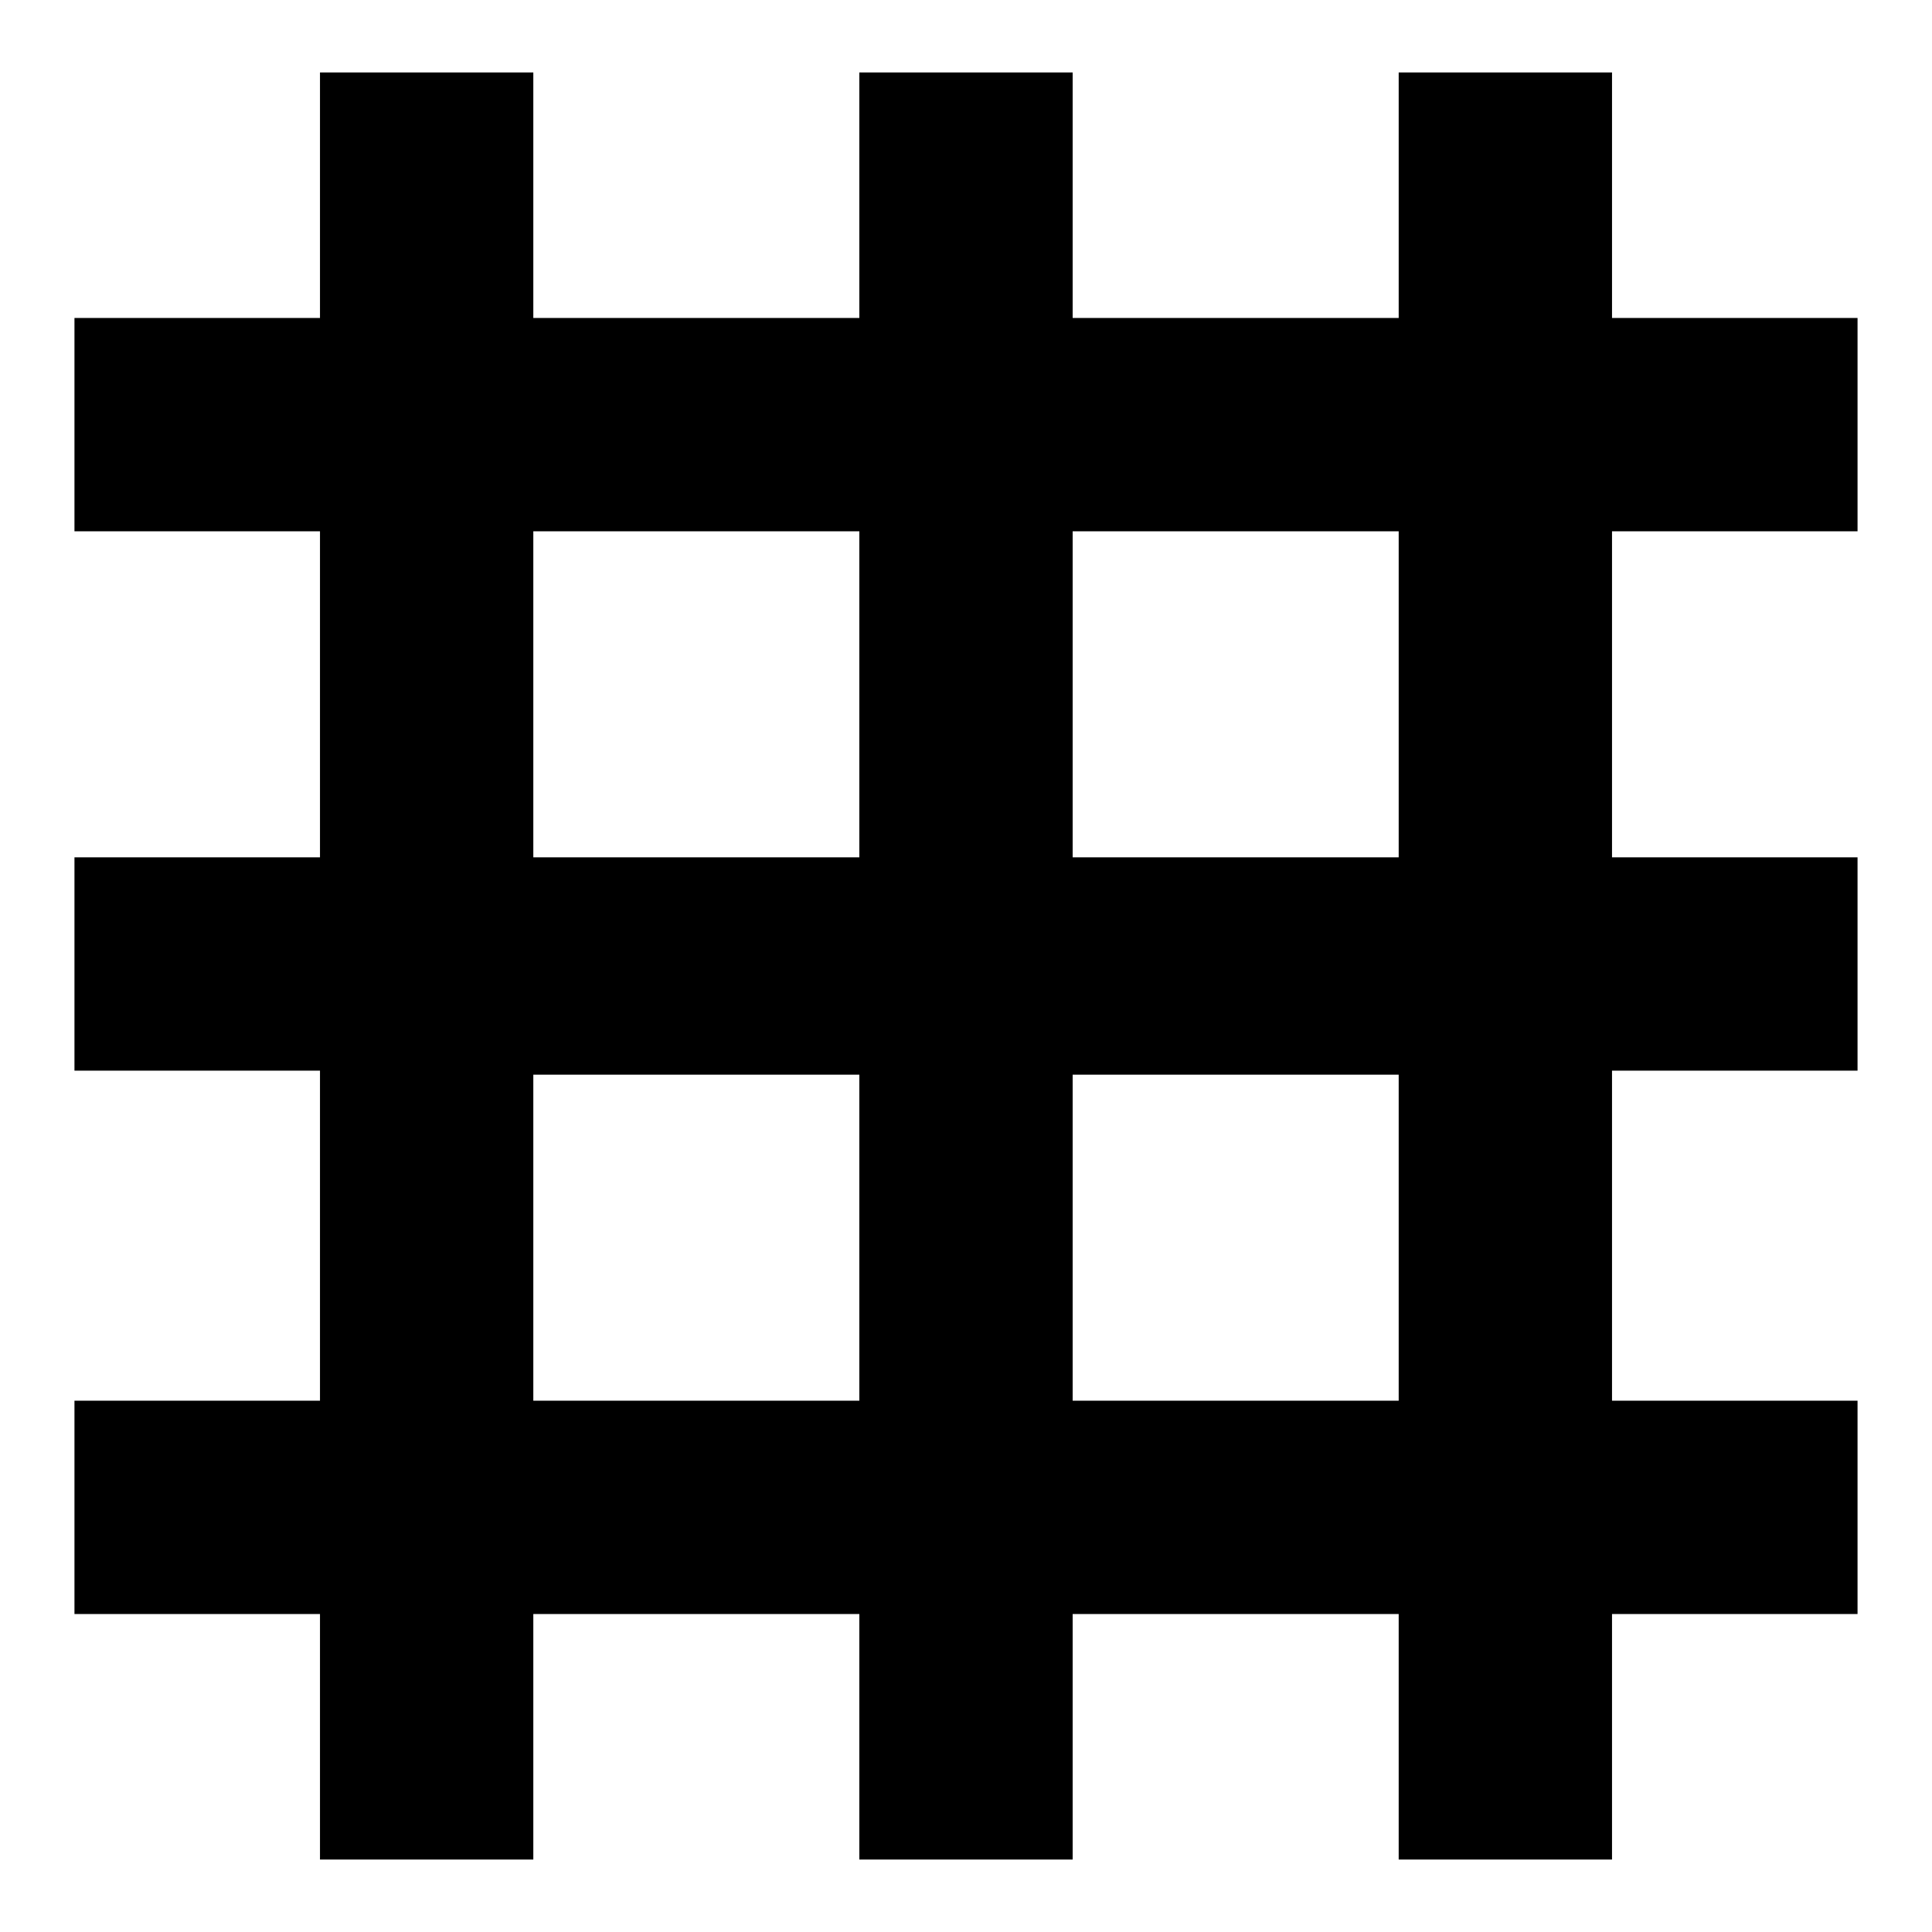 <svg xmlns="http://www.w3.org/2000/svg" height="24" viewBox="0 -960 960 960" width="24"><path d="M159-36v-122H37v-106h122v-164H37v-106h122v-162H37v-106h122v-122h106v122h162v-122h106v122h162v-122h106v122h122v106H801v162h122v106H801v164h122v106H801v122H695v-122H533v122H427v-122H265v122H159Zm106-228h162v-162H265v162Zm268 0h162v-162H533v162ZM265-534h162v-162H265v162Zm268 0h162v-162H533v162Z"/></svg>